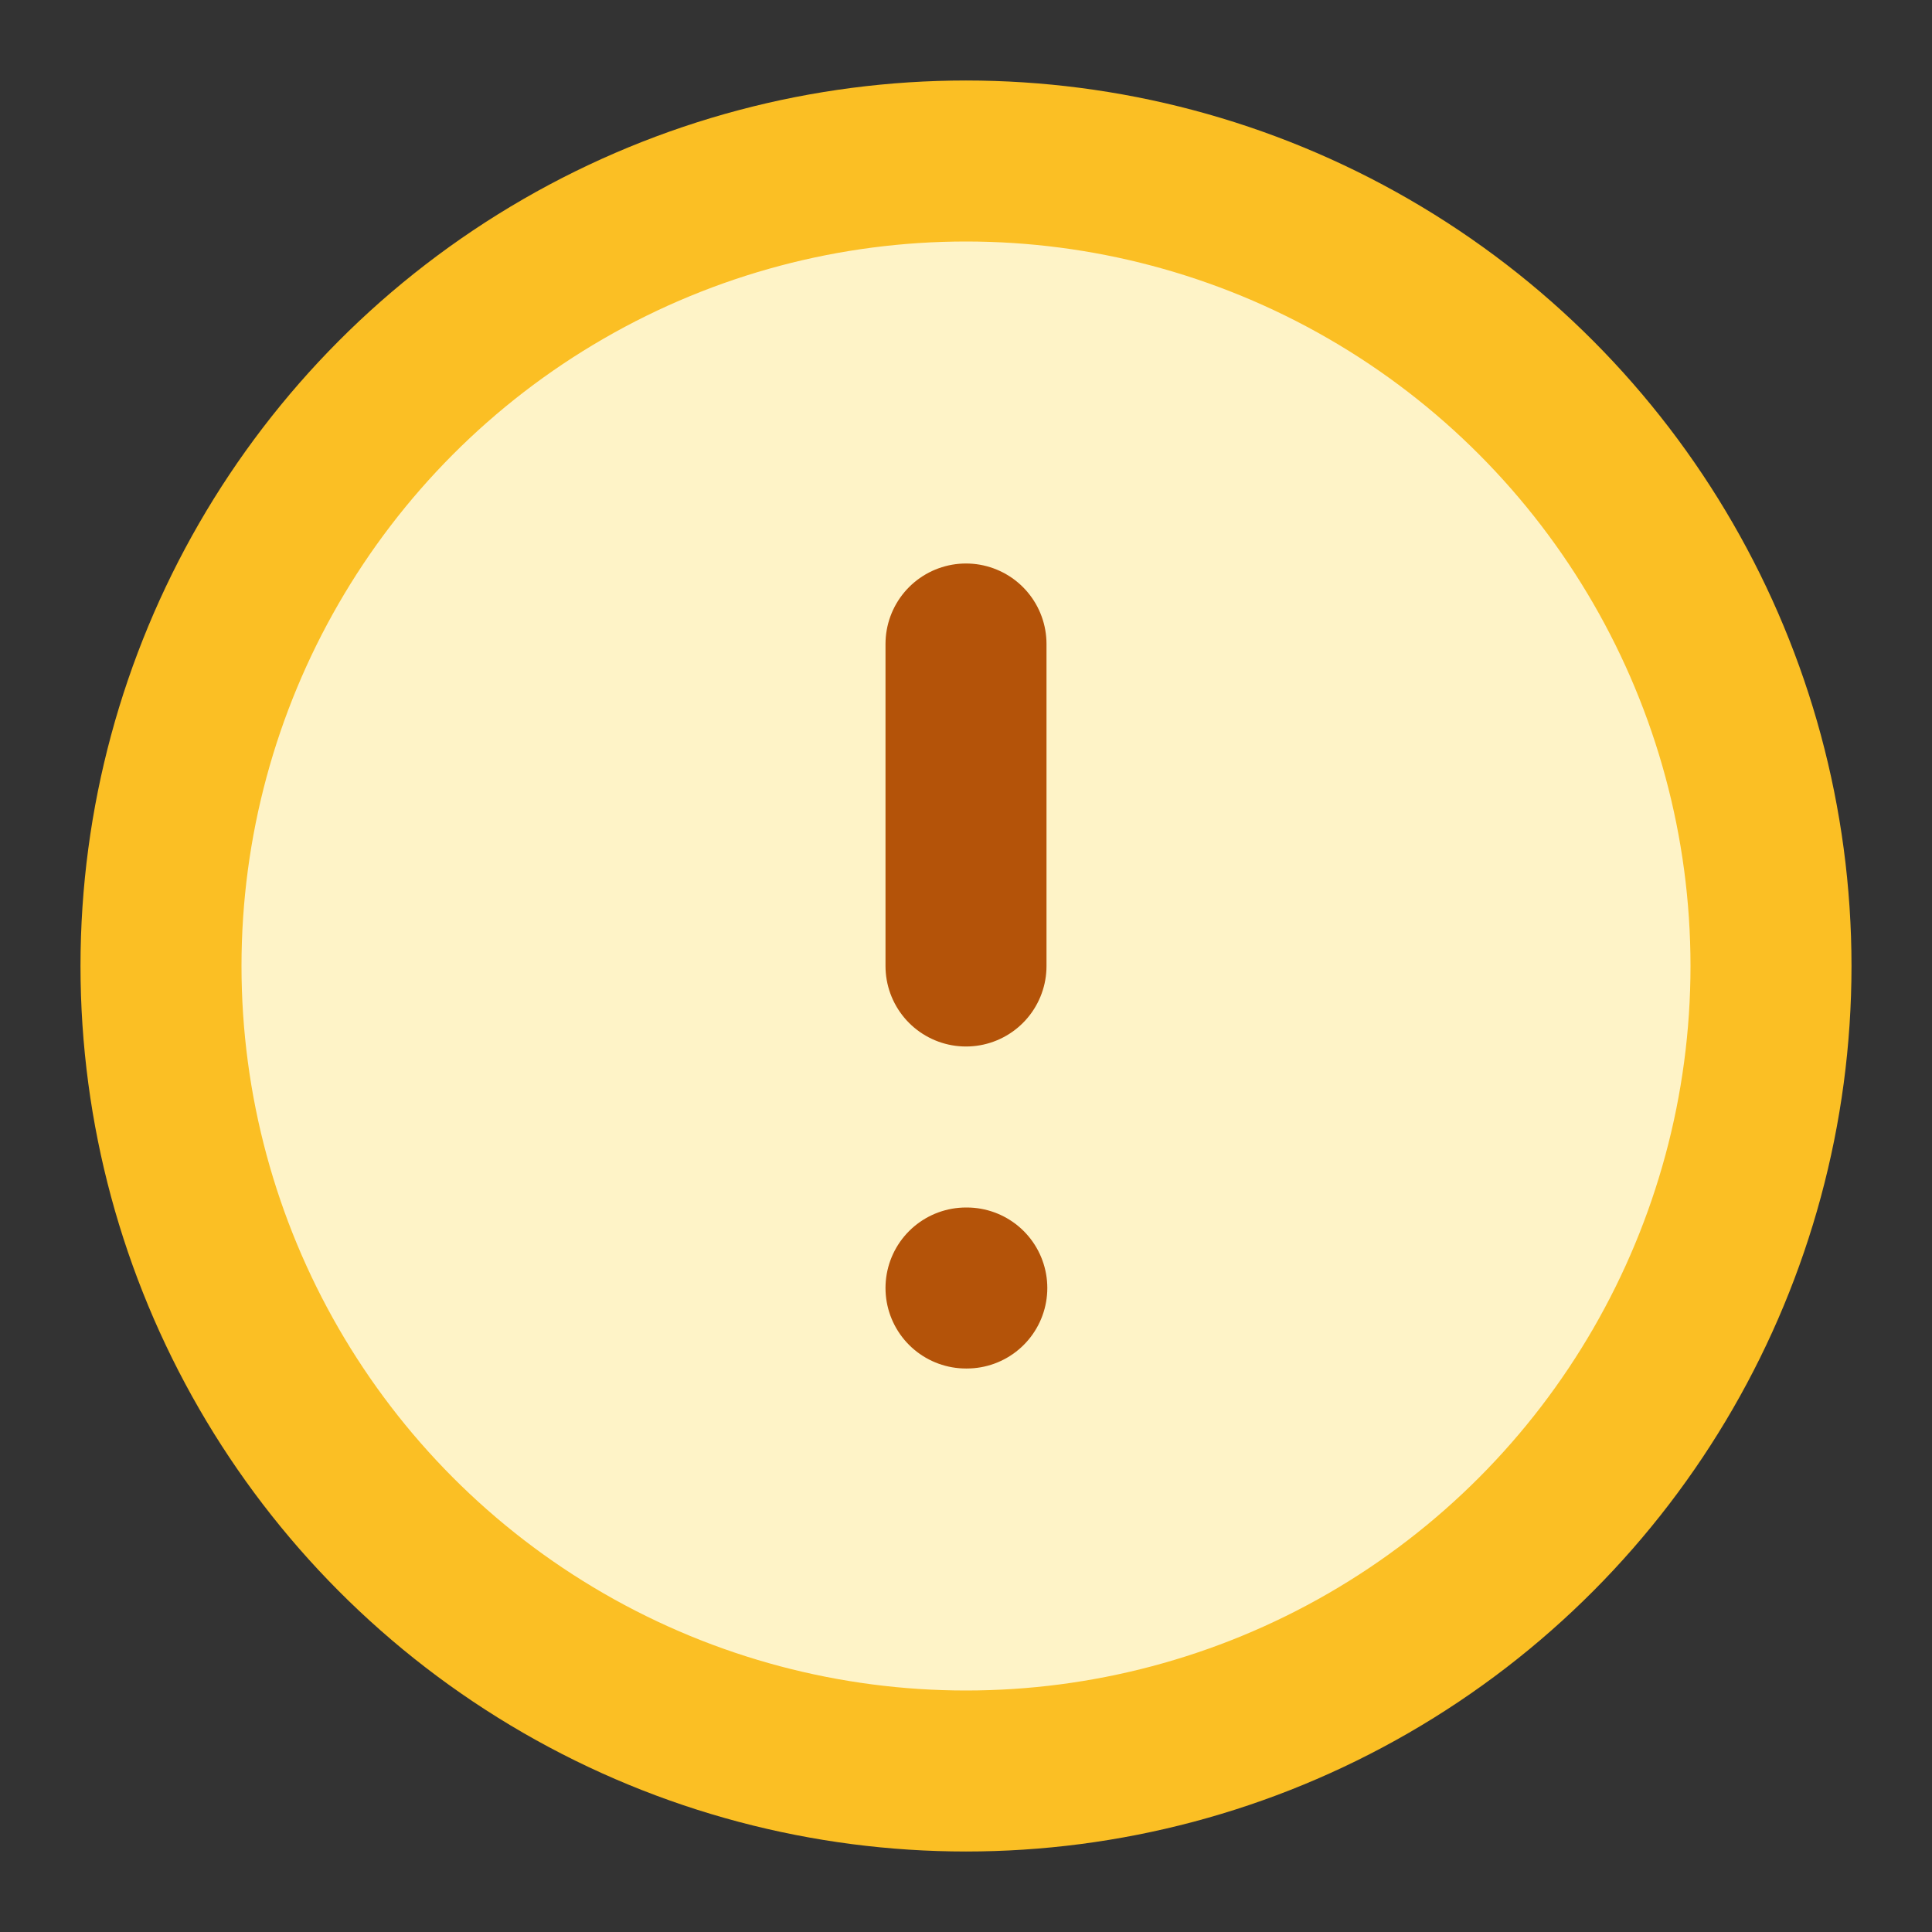 <svg xmlns="http://www.w3.org/2000/svg" viewBox="0 0 24 24" fill="#FEF3C7" stroke="#FBBF24" stroke-width="2">
  <rect x="0" y="0" width="24" height="24" fill="#333333" stroke="none"/>
  <circle cx="12" cy="12" r="10" />
  <path stroke-linecap="round" stroke-linejoin="round" d="M12 8v4m0 4h.01" stroke="#B45309" />
</svg>